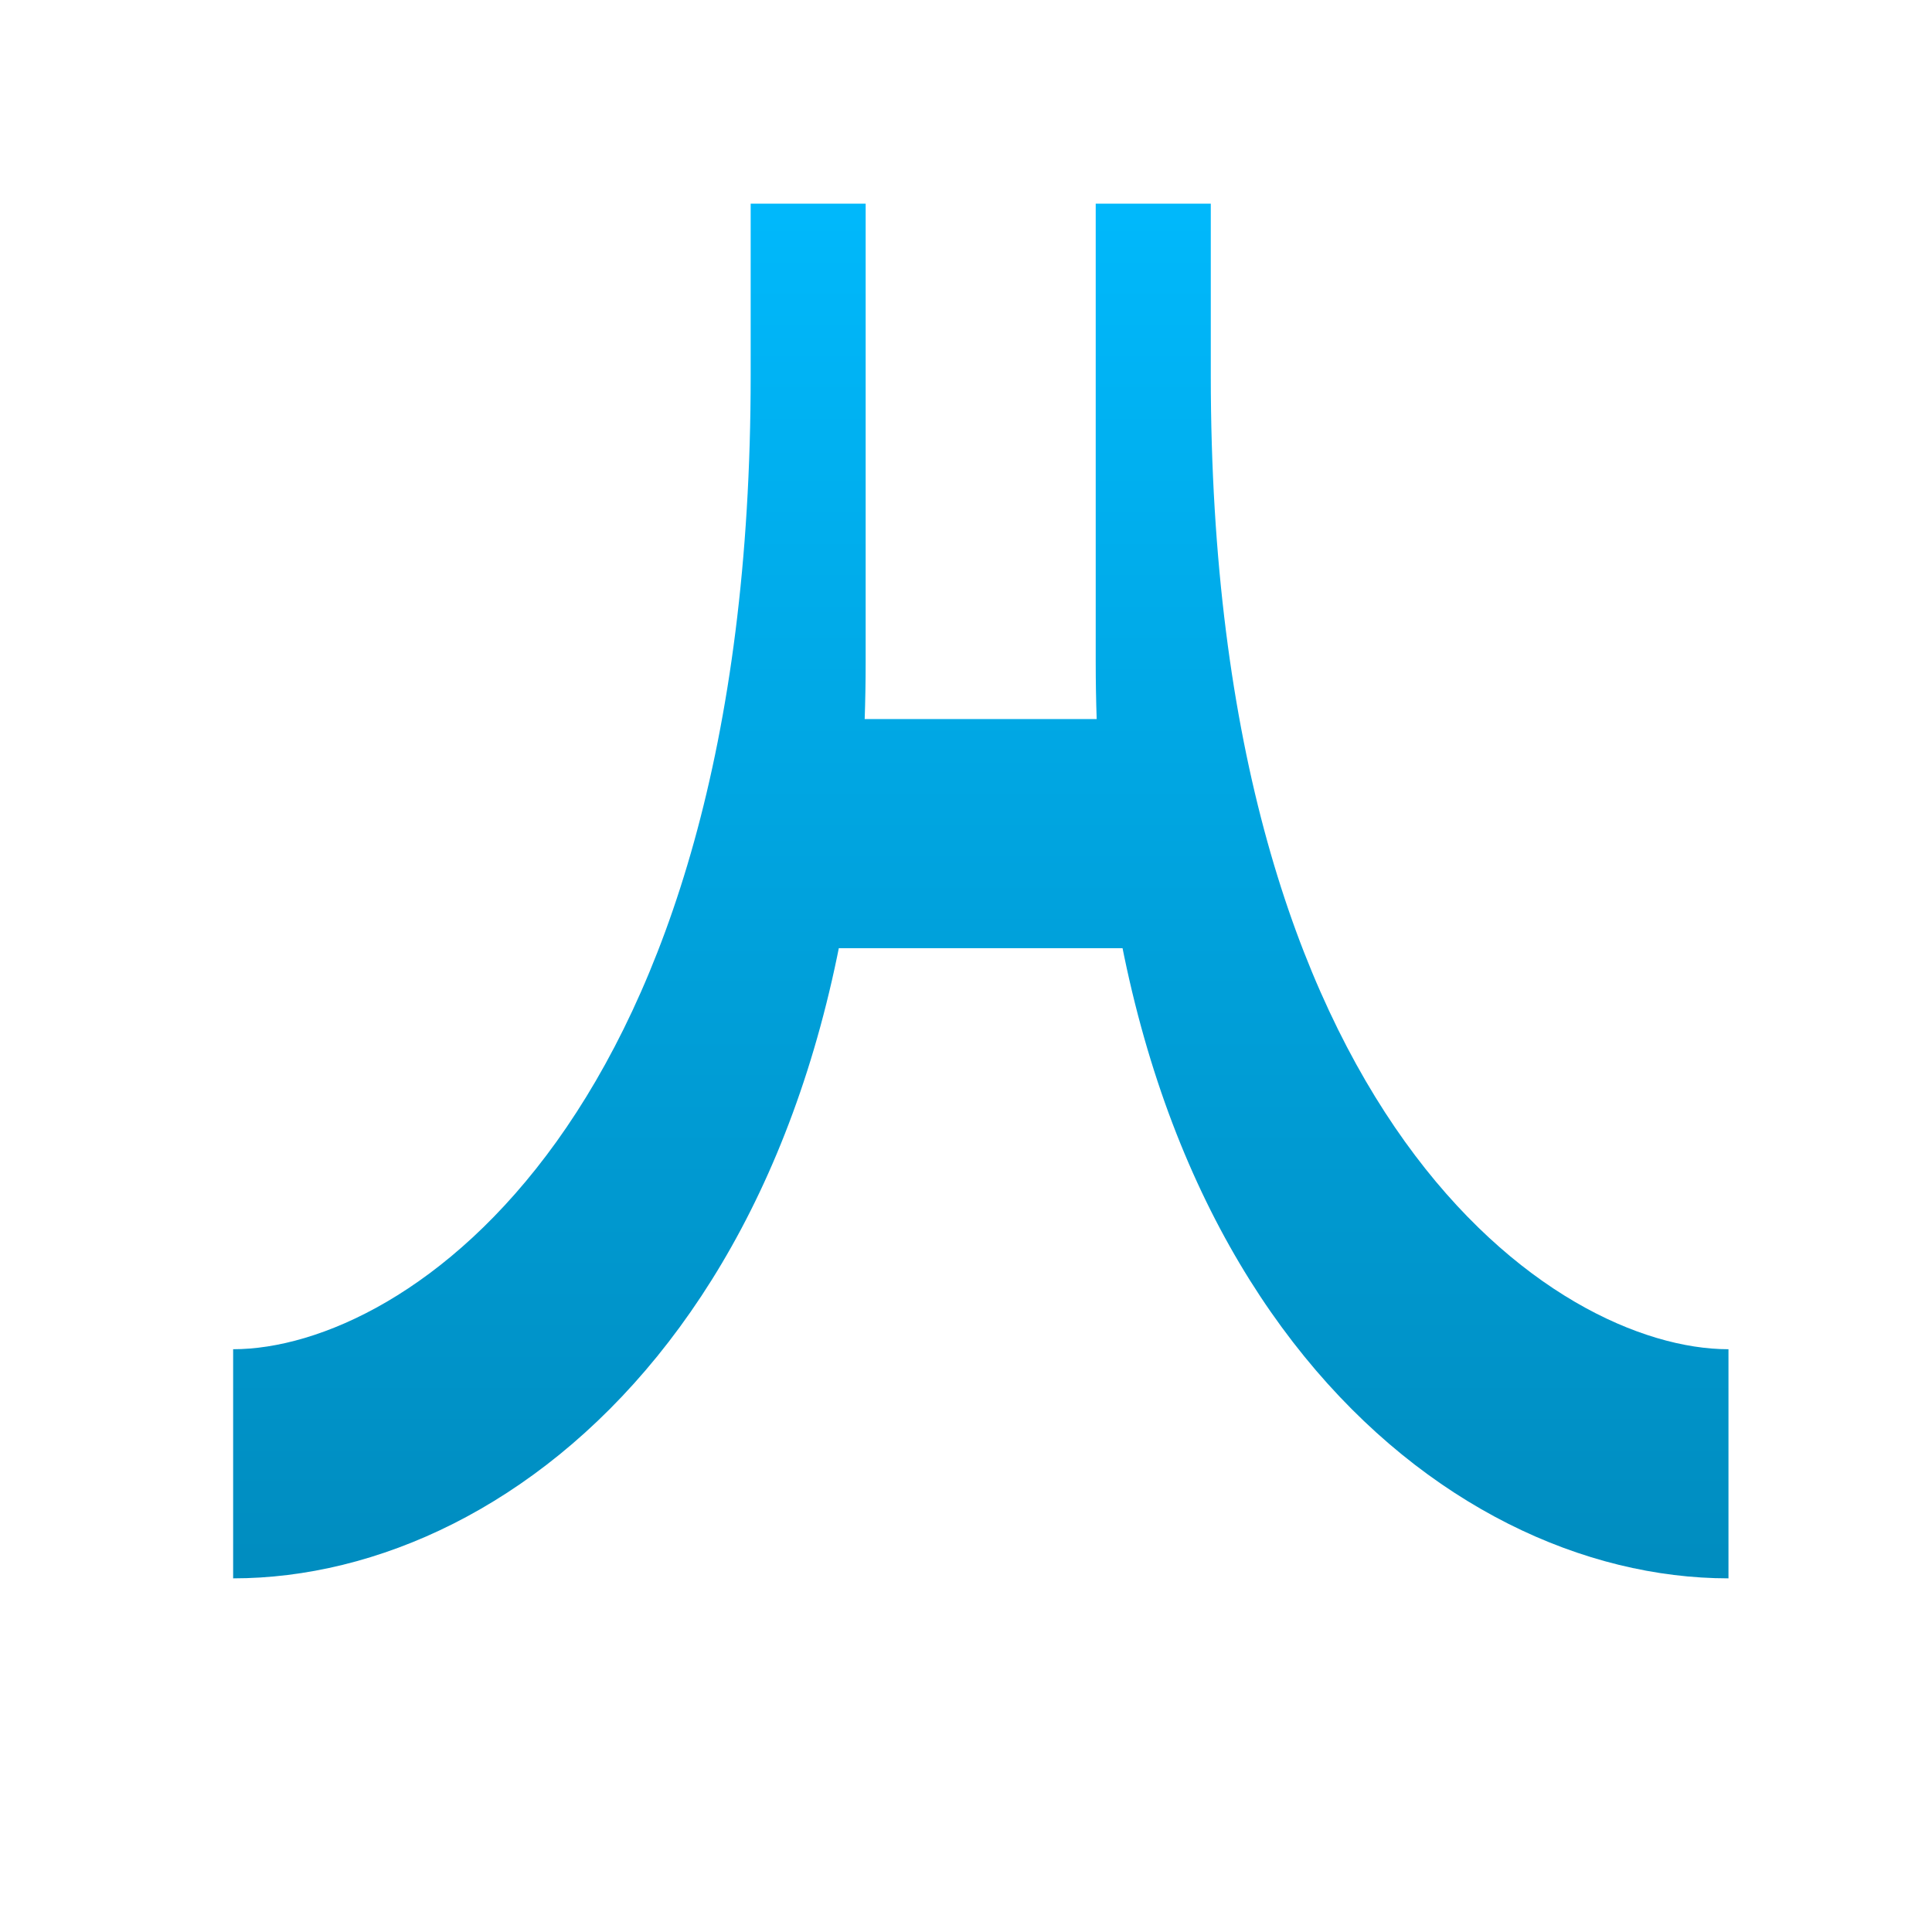 <svg xmlns="http://www.w3.org/2000/svg" xmlns:xlink="http://www.w3.org/1999/xlink" width="64" height="64" viewBox="0 0 64 64" version="1.1">
<defs> <linearGradient id="linear0" gradientUnits="userSpaceOnUse" x1="0" y1="0" x2="0" y2="1" gradientTransform="matrix(55.992,0,0,56,4.004,4)"> <stop offset="0" style="stop-color:#00bbff;stop-opacity:1;"/> <stop offset="1" style="stop-color:#0085b5;stop-opacity:1;"/> </linearGradient> </defs>
<g id="surface1">
<path style=" stroke:none;fill-rule:nonzero;fill:url(#linear0);fill-opacity:1;" d="M 7.723 44.695 C 13.434 44.695 24.867 37.105 24.867 12.438 L 24.867 6.746 L 28.676 6.746 L 28.676 21.926 C 28.676 42.793 17.246 52.285 7.723 52.285 Z M 7.723 44.695 "/>
<path style=" stroke:none;fill-rule:nonzero;fill:url(#linear0);fill-opacity:1;" d="M 57.258 44.695 C 51.539 44.695 40.109 37.105 40.109 12.438 L 40.109 6.746 L 36.297 6.746 L 36.297 21.926 C 36.297 42.793 47.73 52.285 57.258 52.285 Z M 57.258 44.695 "/>
<path style=" stroke:none;fill-rule:nonzero;fill:url(#linear0);fill-opacity:1;" d="M 26.773 23.82 L 38.207 23.82 L 38.207 31.41 L 26.773 31.41 Z M 26.773 23.82 "/>
</g>
</svg>
